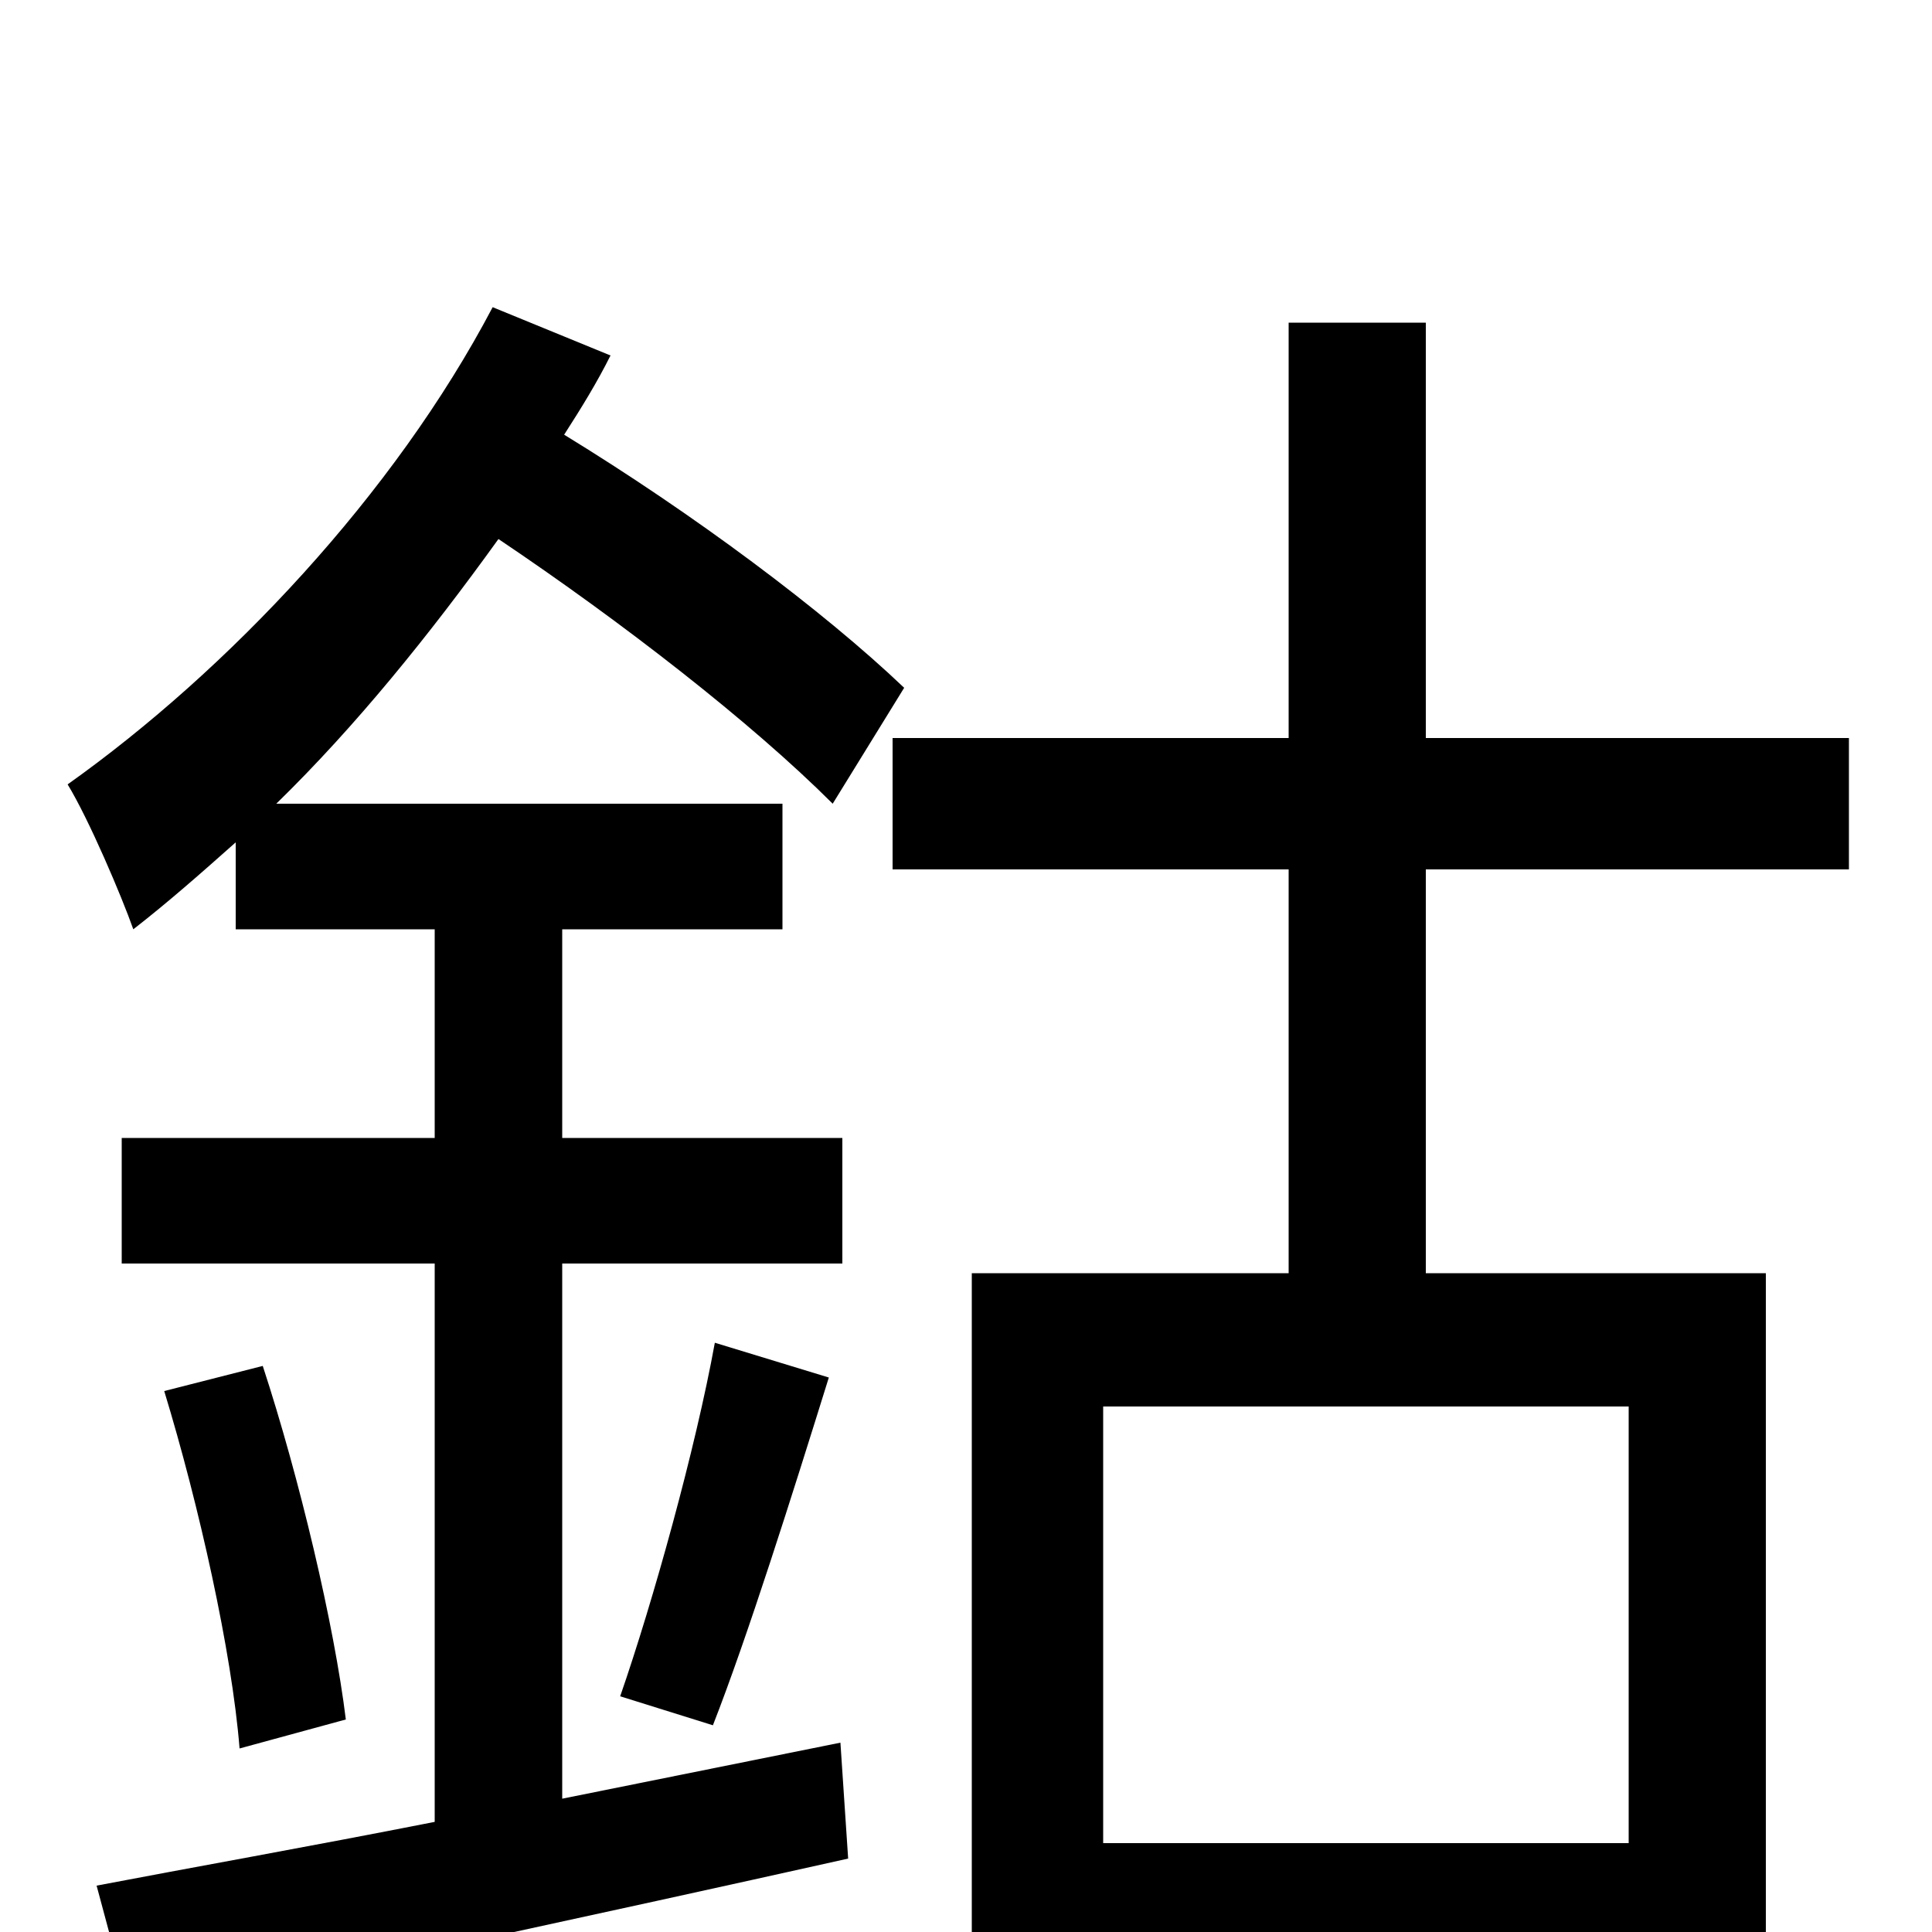<svg xmlns="http://www.w3.org/2000/svg" viewBox="0 -1000 1000 1000">
	<path fill="#000000" d="M291 -69V-346H436V-411H291V-519H405V-584H143C184 -624 222 -671 258 -721C322 -678 389 -626 431 -584L468 -644C426 -684 359 -734 292 -775C301 -789 309 -802 316 -816L255 -841C204 -744 118 -653 35 -594C46 -576 63 -536 69 -519C87 -533 104 -548 122 -564V-519H225V-411H63V-346H225V-57C159 -44 97 -33 50 -24L68 43C169 21 309 -9 439 -38L435 -98ZM85 -280C103 -221 120 -145 124 -95L179 -110C173 -159 155 -235 136 -293ZM369 -107C387 -153 410 -226 429 -287L370 -305C360 -250 338 -171 321 -122ZM843 -46H571V-272H843ZM957 -550V-618H738V-833H667V-618H462V-550H667V-341H503V77H571V23H843V68H914V-341H738V-550Z"/>
</svg>